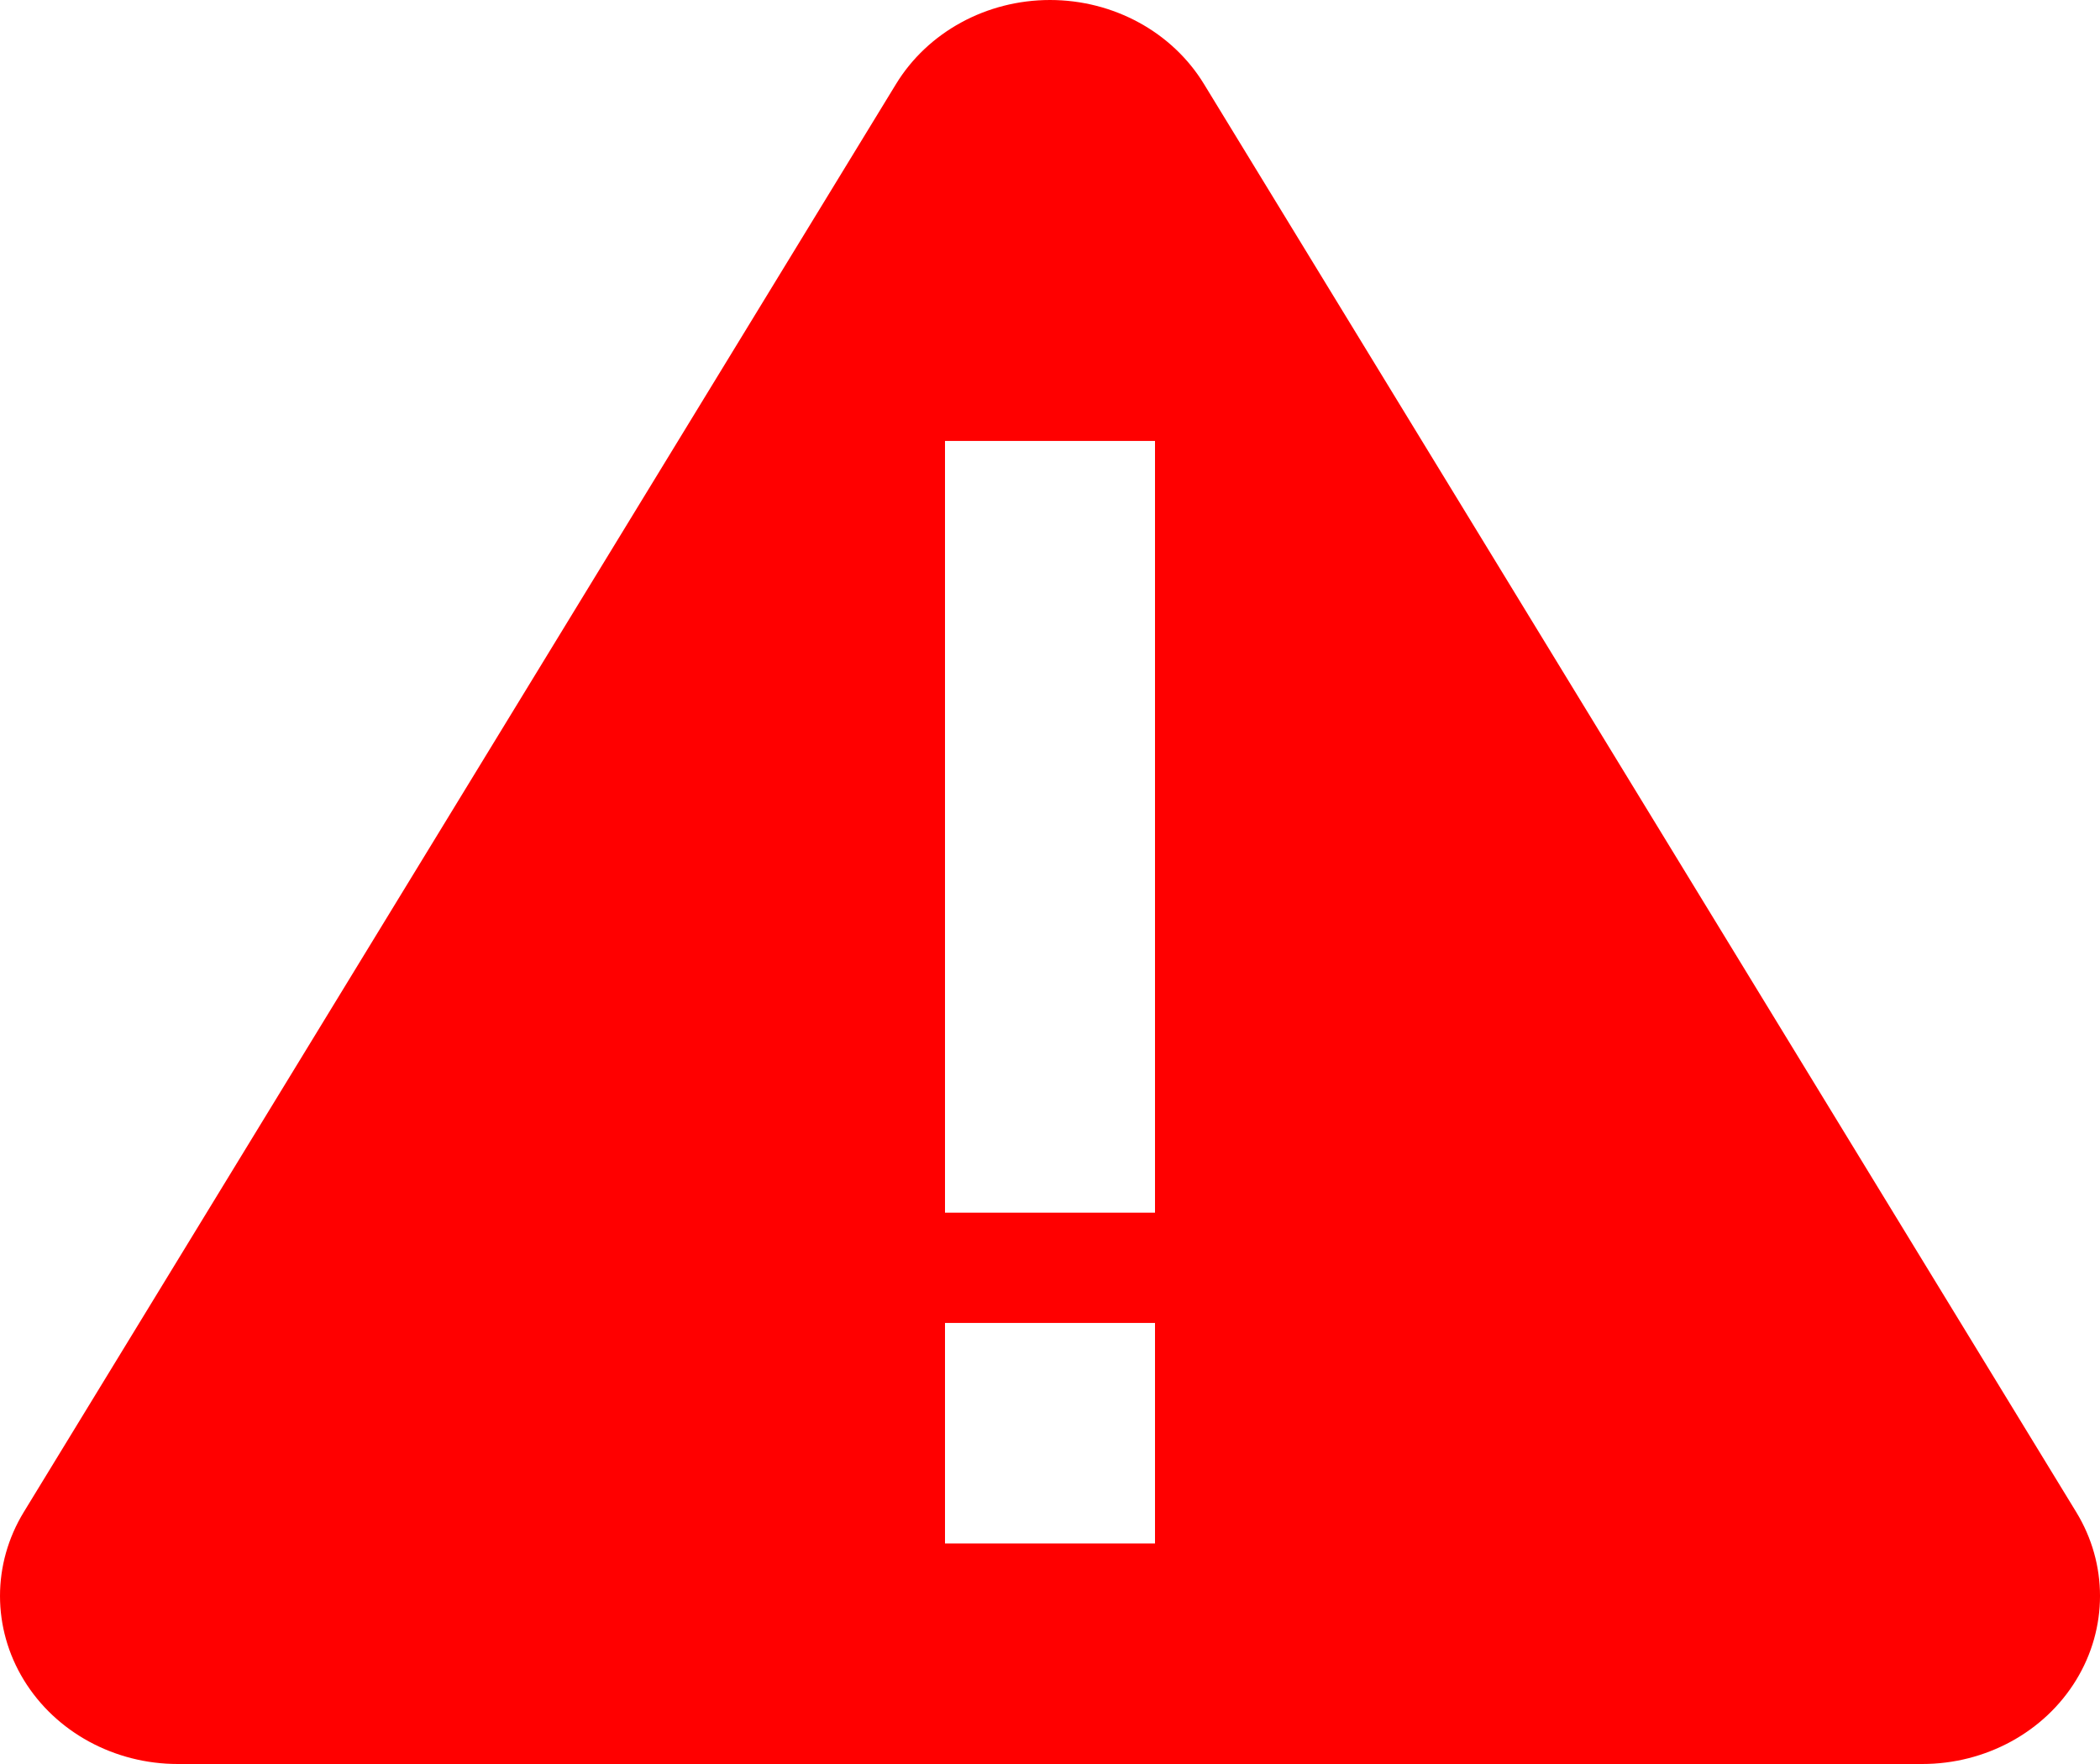 <svg width="50" height="42" viewBox="0 0 50 42" fill="none" xmlns="http://www.w3.org/2000/svg">
<path d="M49.433 36L28.668 2.004C27.913 0.764 26.514 0 25 0C23.486 0 22.087 0.765 21.332 2.004L0.567 36C-0.189 37.238 -0.189 38.763 0.568 40.001C1.325 41.239 2.723 42.001 4.235 42H45.765C47.278 42.001 48.676 41.239 49.432 40.001C50.189 38.763 50.19 37.238 49.433 36ZM27.5 36.749H22.5V31.499H27.5V36.749ZM27.5 10.499V28.874H22.5V10.499L27.5 10.499Z" fill="#FF0000"/>
</svg>
